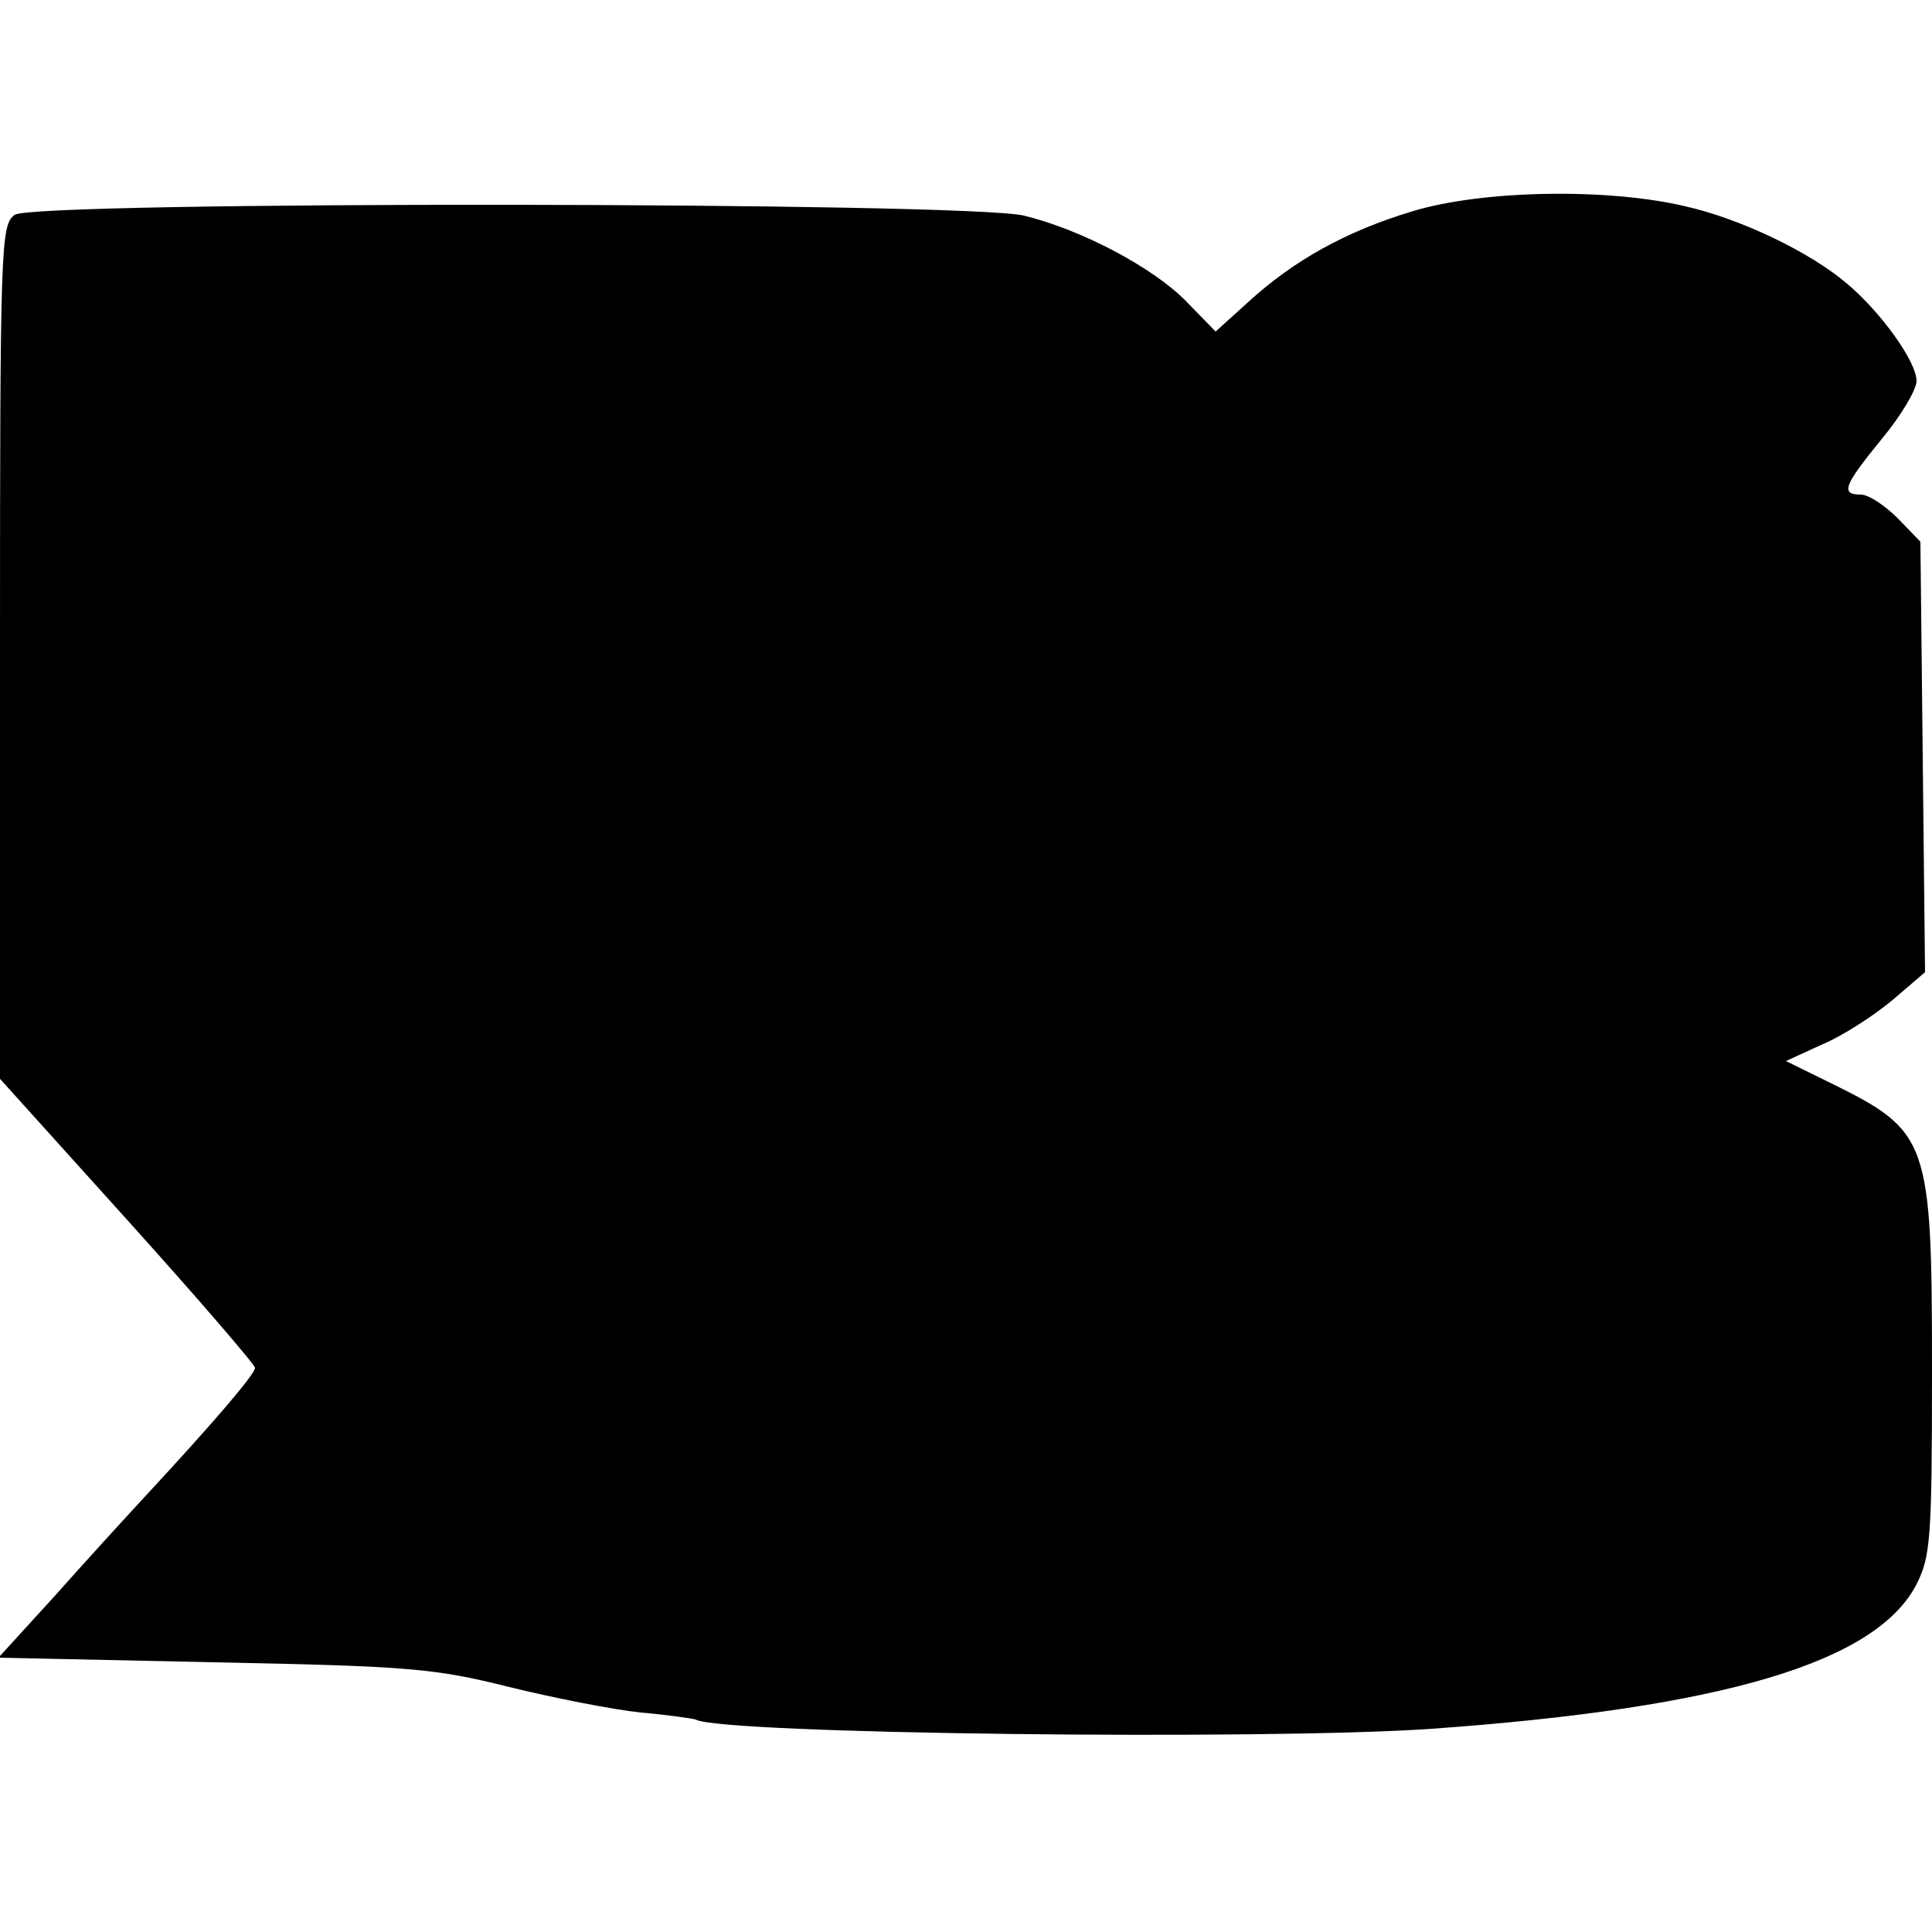 <?xml version="1.0" standalone="no"?>
<!DOCTYPE svg PUBLIC "-//W3C//DTD SVG 20010904//EN"
 "http://www.w3.org/TR/2001/REC-SVG-20010904/DTD/svg10.dtd">
<svg version="1.0" xmlns="http://www.w3.org/2000/svg"
 width="250pt" height="250pt" viewBox="0 0 250 250"
 preserveAspectRatio="xMidYMid meet">
<g transform="translate(0,250) scale(0.1,-0.1)"
fill="#000000" stroke="none">
<path d="M1829 2227 c-87 -26 -155 -64 -214 -118 l-42 -38 -38 39 c-43 44
-136 93 -210 111 -76 18 -1281 19 -1306 1 -18 -13 -19 -38 -19 -566 l0 -552
165 -183 c91 -101 165 -187 165 -191 0 -8 -52 -69 -141 -165 -25 -27 -79 -86
-118 -130 l-73 -80 279 -6 c255 -5 286 -8 382 -32 57 -14 133 -29 170 -33 36
-3 68 -8 71 -9 31 -19 741 -27 953 -12 377 27 575 86 627 187 18 36 20 58 20
275 0 301 -4 311 -132 374 l-57 28 48 22 c26 11 66 37 90 57 l42 36 -3 279 -3
278 -29 30 c-17 17 -38 31 -48 31 -27 0 -22 12 27 72 25 30 45 64 45 75 0 25
-46 89 -90 126 -48 41 -138 84 -209 100 -101 24 -262 21 -352 -6z"/>
</g>
</svg>
